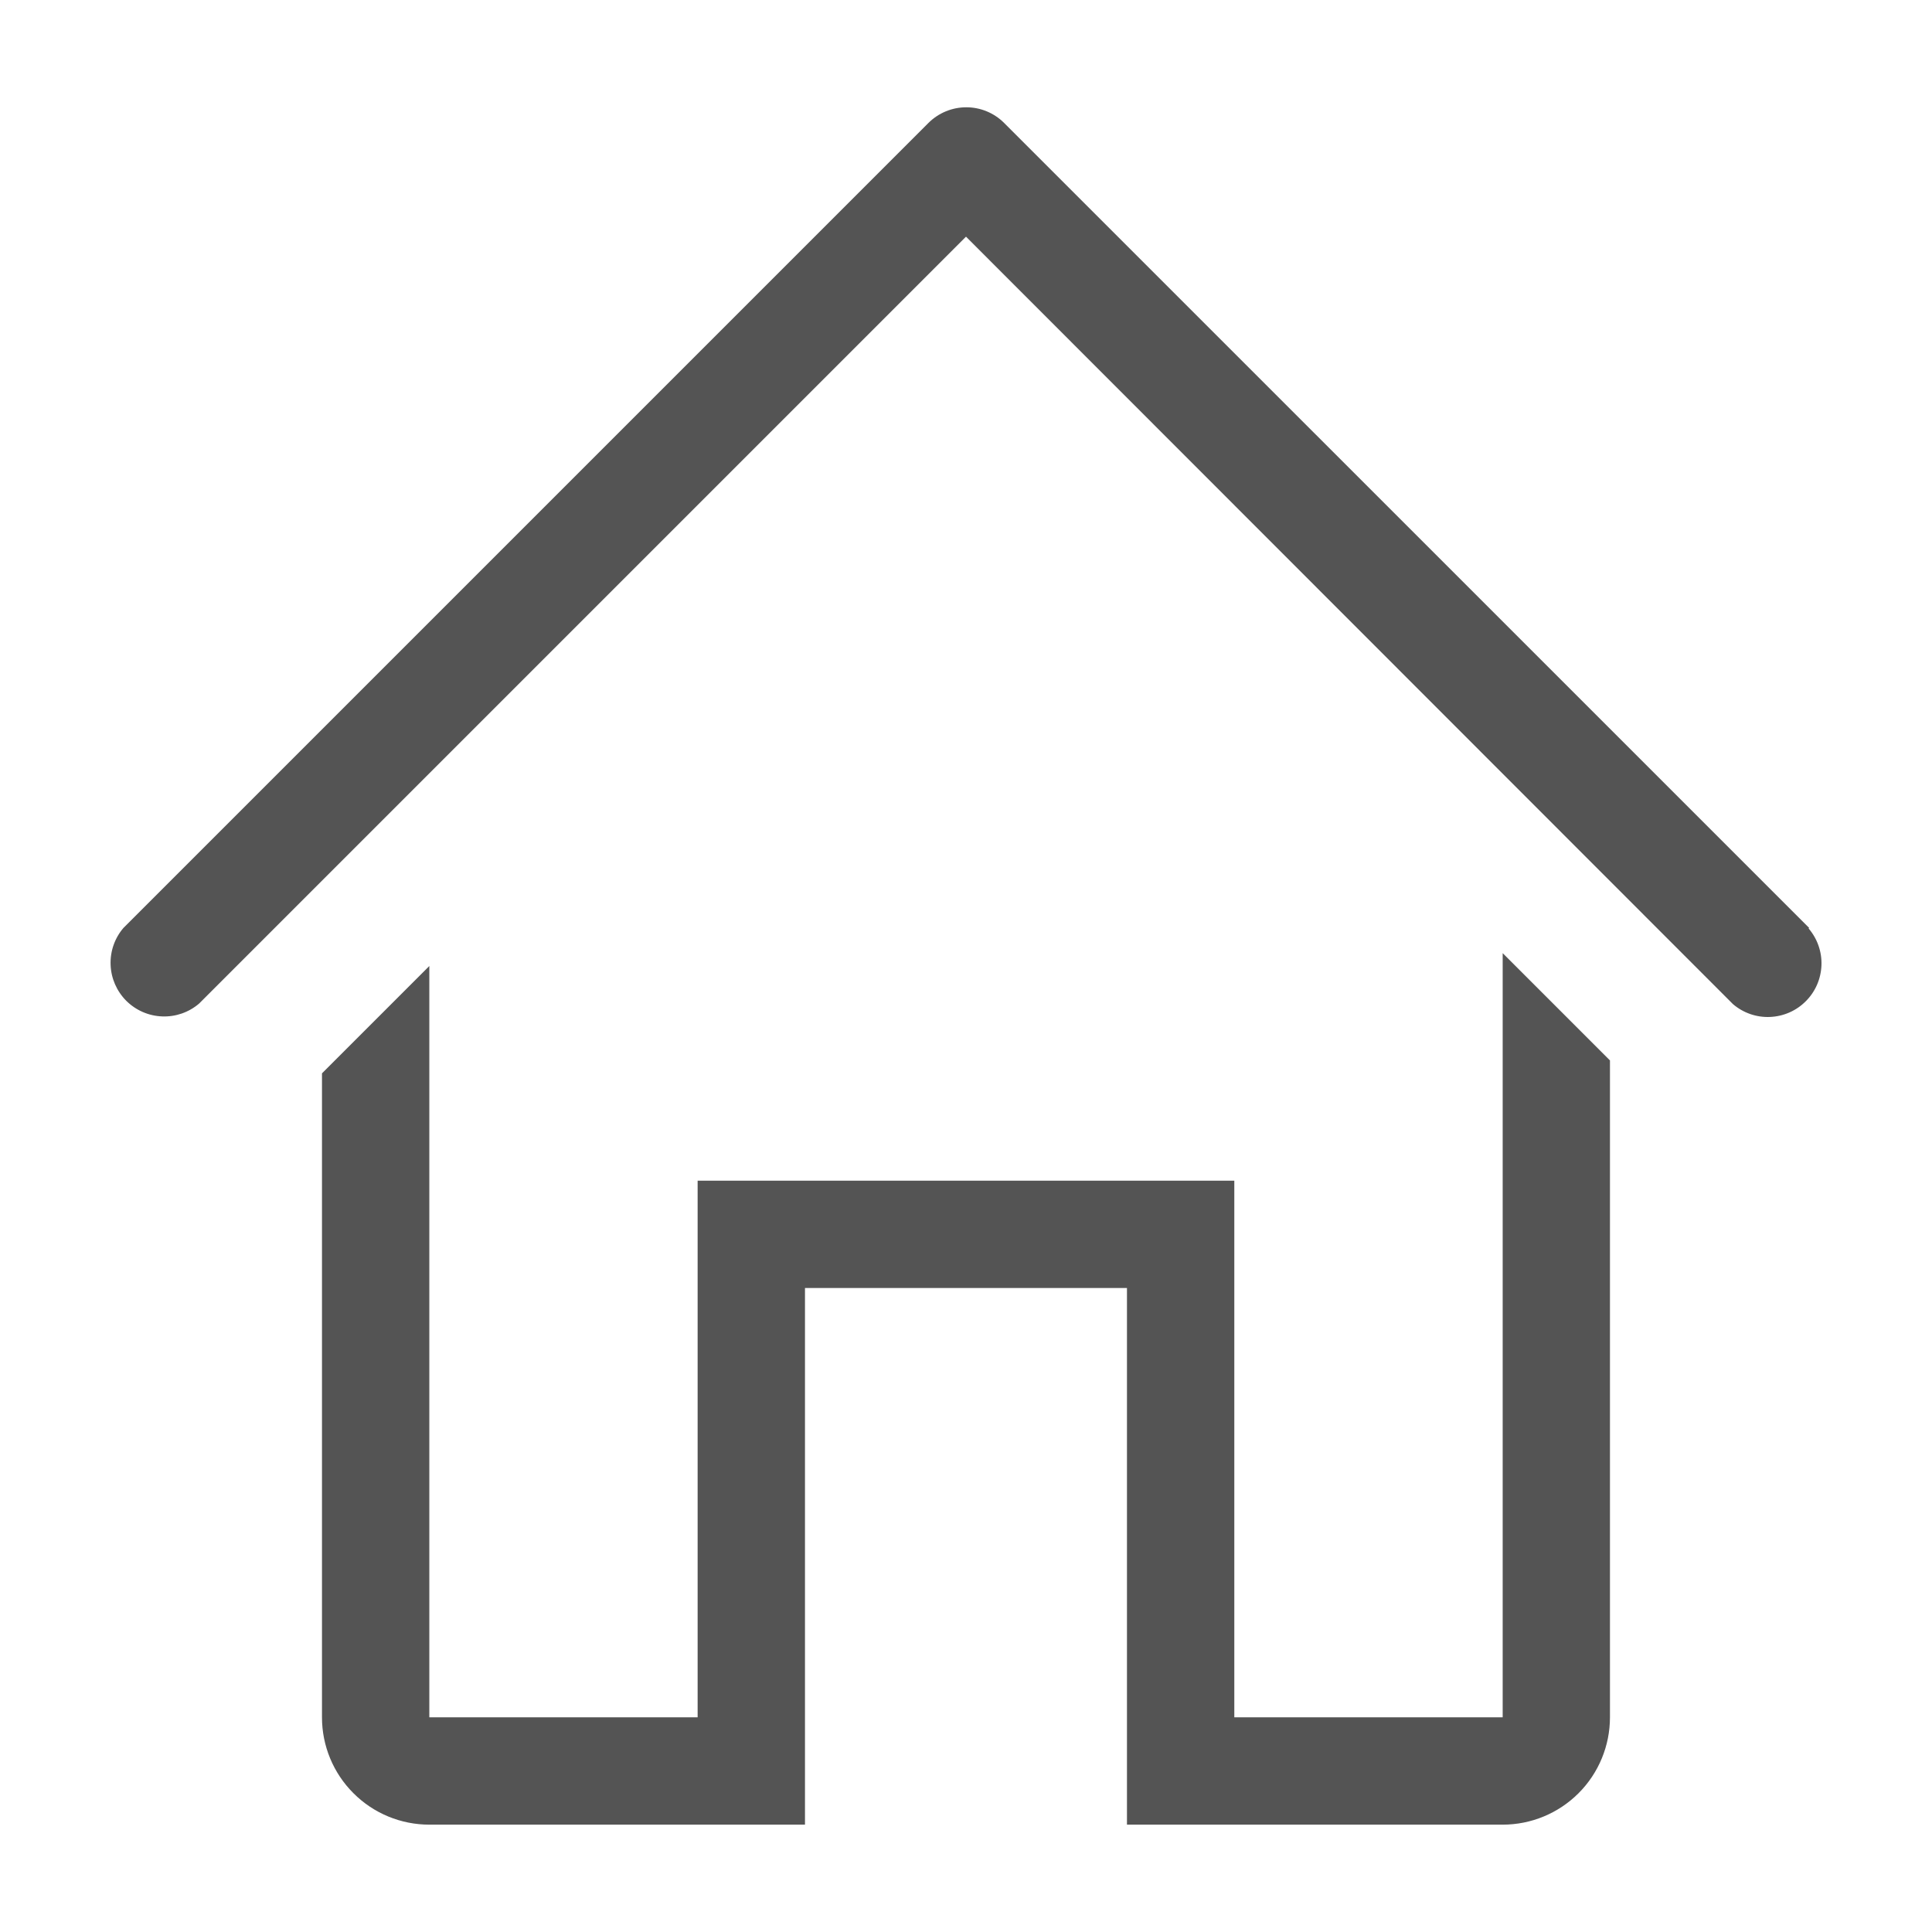 <svg width="32" height="32" viewBox="0 0 32 32" fill="none" xmlns="http://www.w3.org/2000/svg">
<g clip-path="url(#clip0_23_1454)">
<path d="M29.965 15.369L16.631 2.036C16.465 1.87 16.24 1.777 16.005 1.777C15.77 1.777 15.545 1.87 15.378 2.036L2.045 15.369C1.899 15.539 1.823 15.758 1.832 15.981C1.84 16.205 1.933 16.417 2.091 16.576C2.25 16.734 2.462 16.827 2.686 16.835C2.909 16.844 3.128 16.768 3.298 16.622L16 3.92L28.703 16.631C28.873 16.777 29.091 16.853 29.315 16.844C29.539 16.835 29.751 16.743 29.909 16.584C30.068 16.426 30.16 16.214 30.169 15.99C30.178 15.767 30.102 15.548 29.956 15.378L29.965 15.369Z" fill="#545454"/>
<path d="M24.889 28.444H20.444V19.556H11.555V28.444H7.111V16L5.333 17.778V28.444C5.333 28.916 5.52 29.368 5.854 29.701C6.187 30.035 6.639 30.222 7.111 30.222H13.333V21.333H18.666V30.222H24.889C25.36 30.222 25.812 30.035 26.146 29.701C26.479 29.368 26.666 28.916 26.666 28.444V17.564L24.889 15.787V28.444Z" fill="#545454"/>
</g>
<defs>
<clipPath id="clip0_23_1454">
<rect width="32" height="32" fill="white"/>
</clipPath>
</defs>
</svg>
